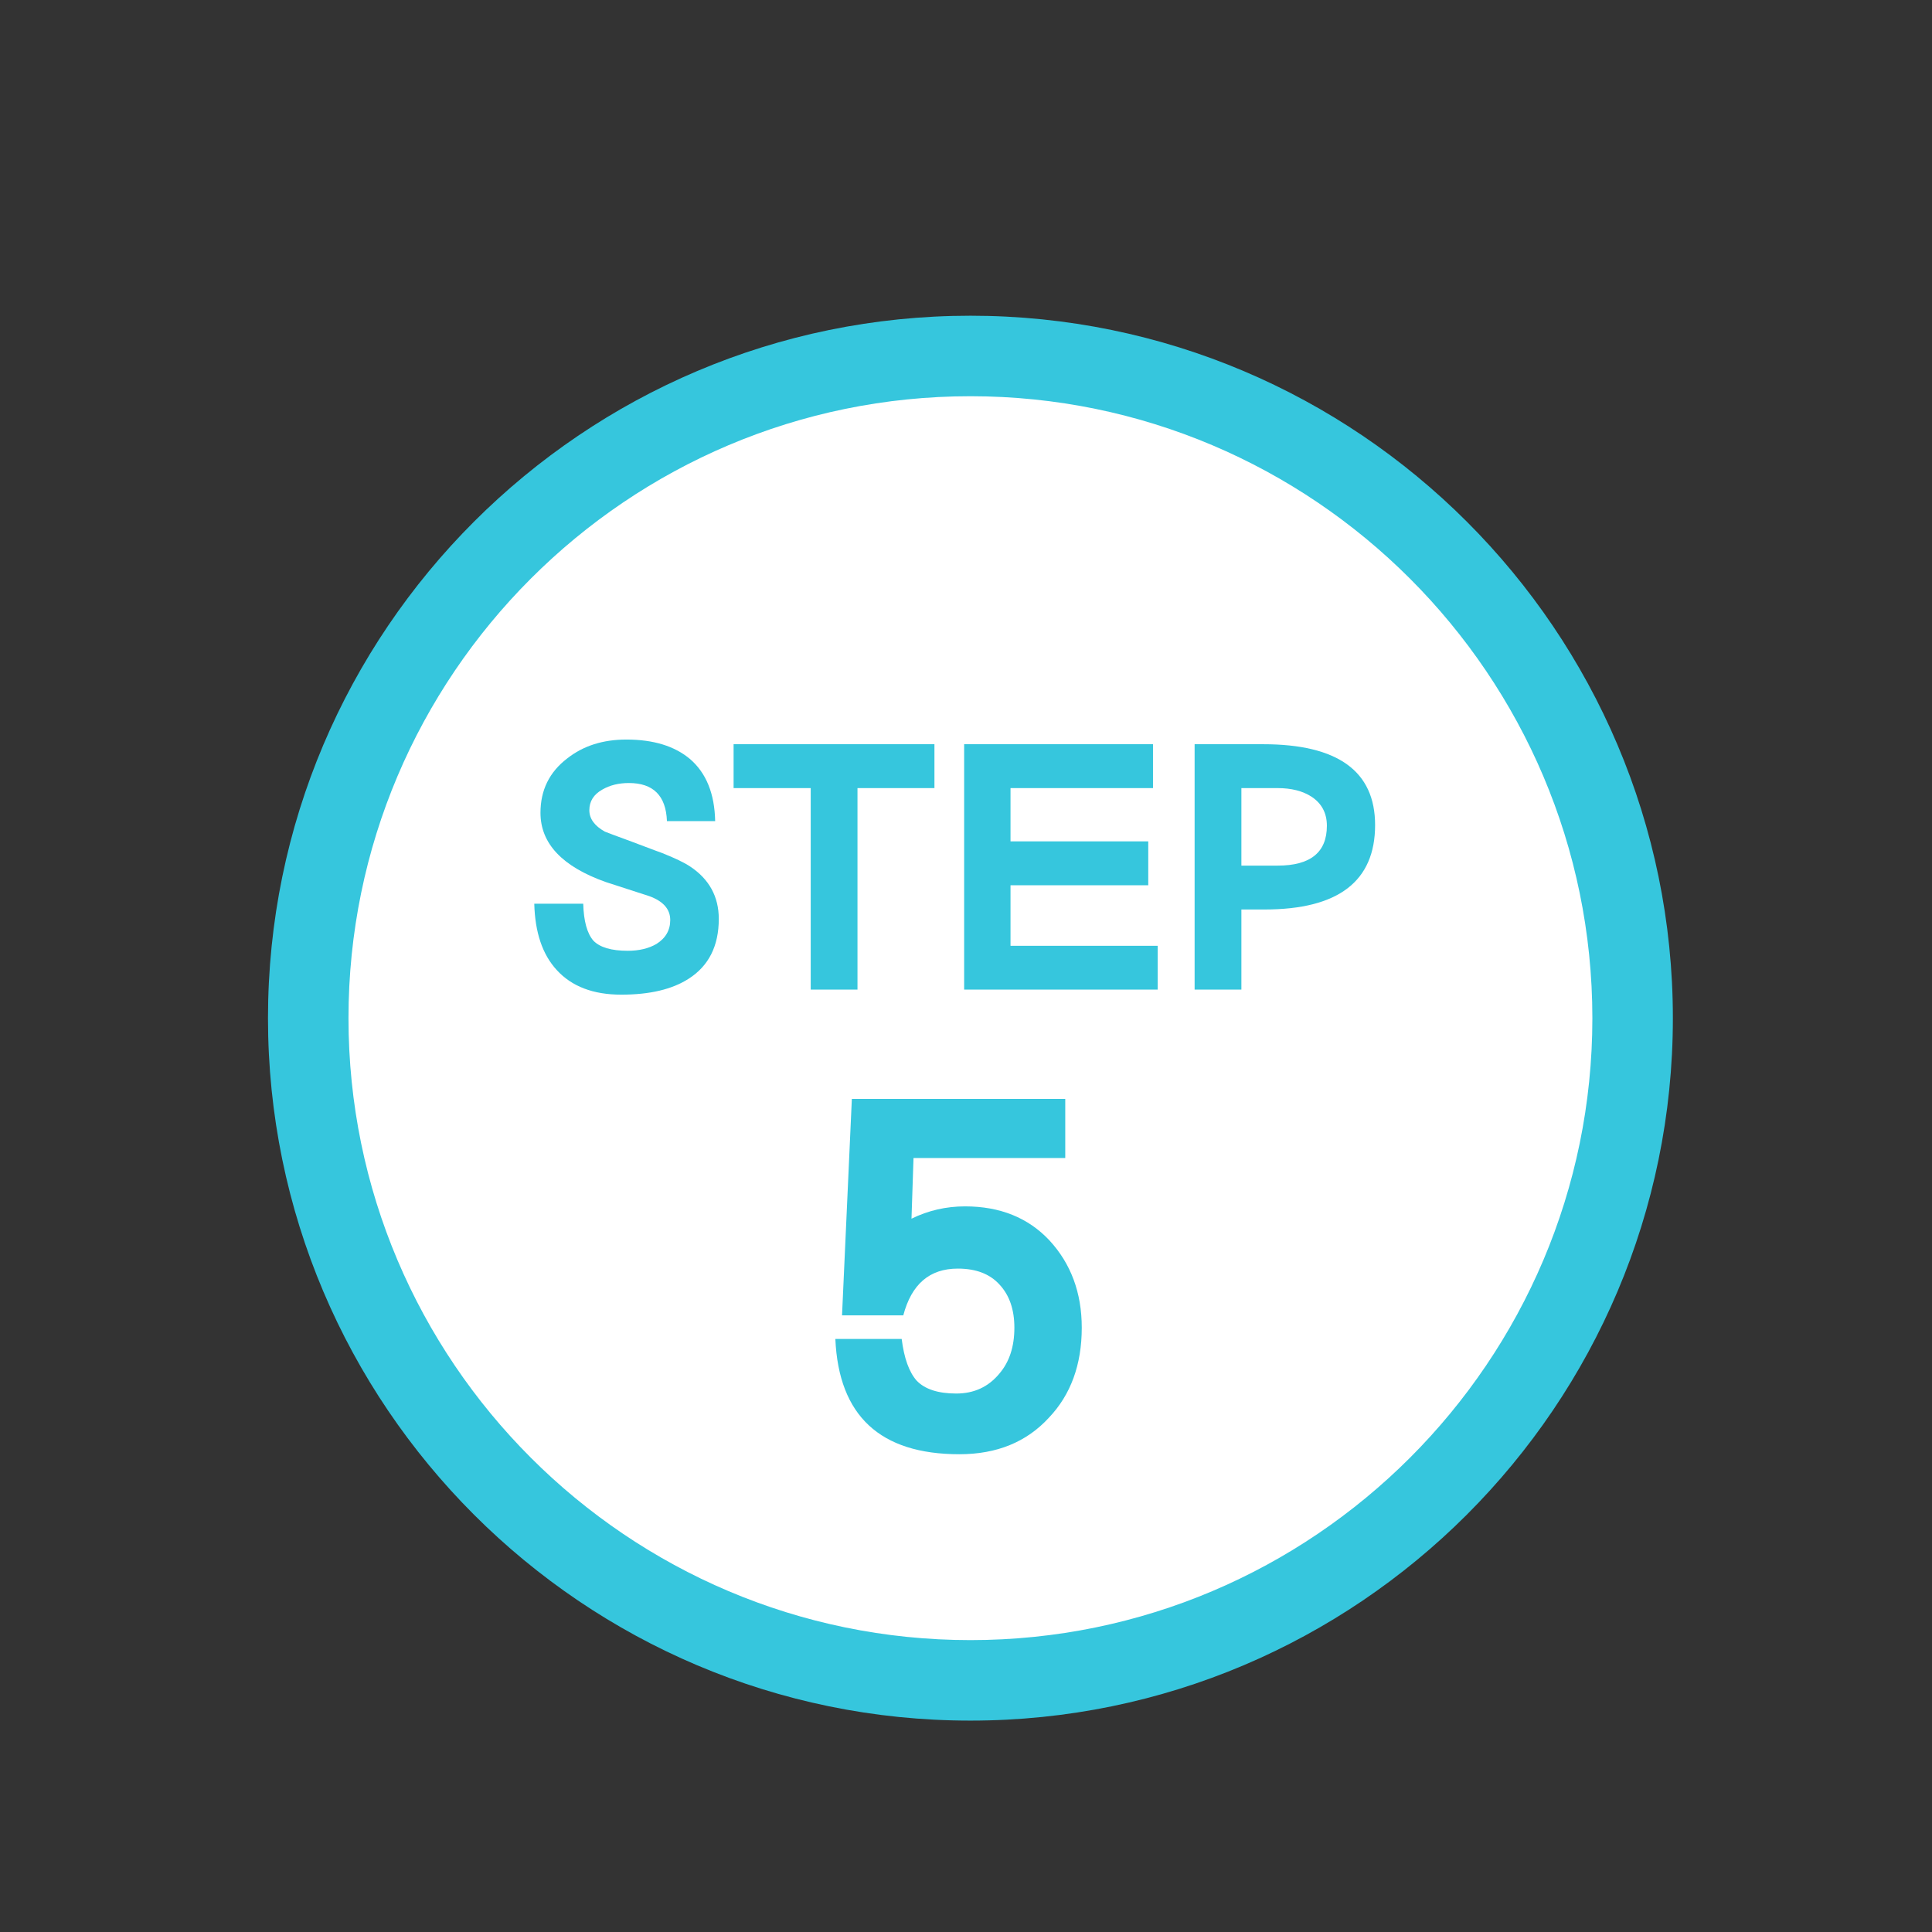 <?xml version="1.0" encoding="utf-8"?>
<!-- Generator: Adobe Illustrator 16.0.3, SVG Export Plug-In . SVG Version: 6.00 Build 0)  -->
<!DOCTYPE svg PUBLIC "-//W3C//DTD SVG 1.1//EN" "http://www.w3.org/Graphics/SVG/1.1/DTD/svg11.dtd">
<svg version="1.1" id="圖層_1" xmlns="http://www.w3.org/2000/svg" xmlns:xlink="http://www.w3.org/1999/xlink" x="0px" y="0px"
	 width="24px" height="24px" viewBox="0 0 24 24" enable-background="new 0 0 24 24" xml:space="preserve">
<rect x="0" y="0" width="24" height="24" fill="#333333" stroke="none"/>
<circle fill="#FFFFFF" cx="12.123" cy="12.275" r="8.115"/>
<g>
	<path fill="#36C6DD" d="M12.055,21.374c-4.812,0-8.726-3.914-8.726-8.726s3.915-8.726,8.726-8.726s8.726,3.915,8.726,8.726
		S16.866,21.374,12.055,21.374z M12.055,4.922c-4.26,0-7.726,3.466-7.726,7.726c0,4.26,3.466,7.726,7.726,7.726
		c4.26,0,7.726-3.466,7.726-7.726C19.78,8.388,16.314,4.922,12.055,4.922z"/>
</g>
<g>
	<path fill="#36C6DD" d="M8.929,11.415c0,0.336-0.125,0.584-0.374,0.743c-0.205,0.132-0.483,0.198-0.838,0.198
		c-0.348,0-0.615-0.102-0.801-0.306c-0.177-0.192-0.27-0.466-0.279-0.824h0.608c0.006,0.216,0.048,0.369,0.126,0.459
		c0.081,0.084,0.224,0.126,0.428,0.126c0.141,0,0.26-0.029,0.356-0.085c0.114-0.072,0.171-0.171,0.171-0.297
		c0-0.135-0.087-0.234-0.261-0.297c-0.12-0.039-0.3-0.097-0.54-0.175c-0.541-0.192-0.811-0.479-0.811-0.86
		c0-0.282,0.111-0.507,0.333-0.676c0.198-0.156,0.442-0.234,0.734-0.234c0.336,0,0.6,0.081,0.792,0.243
		C8.774,9.604,8.877,9.86,8.884,10.2H8.285C8.273,9.884,8.115,9.727,7.812,9.727c-0.126,0-0.236,0.027-0.329,0.081
		c-0.108,0.06-0.162,0.146-0.162,0.257c0,0.105,0.064,0.194,0.193,0.266c0.021,0.009,0.134,0.051,0.338,0.126
		c0.246,0.093,0.371,0.14,0.374,0.14c0.159,0.063,0.275,0.119,0.347,0.167C8.81,10.921,8.929,11.139,8.929,11.415z"/>
	<path fill="#36C6DD" d="M11.607,9.79h-0.955v2.503h-0.581V9.79H9.113V9.245h2.495V9.79z"/>
	<path fill="#36C6DD" d="M14.381,12.293h-2.404V9.245h2.346V9.79h-1.77v0.662h1.711v0.545h-1.711v0.752h1.828V12.293z"/>
	<path fill="#36C6DD" d="M17.082,10.249c0,0.699-0.458,1.049-1.373,1.049h-0.288v0.995H14.84V9.245h0.852
		C16.618,9.245,17.082,9.58,17.082,10.249z M16.483,10.258c0-0.156-0.063-0.276-0.189-0.36c-0.11-0.072-0.252-0.108-0.423-0.108
		h-0.45v0.963h0.45C16.279,10.753,16.483,10.588,16.483,10.258z"/>
</g>
<g>
	<path fill="#36C6DD" d="M13.438,16.493c0,0.46-0.137,0.833-0.408,1.118c-0.278,0.303-0.648,0.454-1.113,0.454
		c-0.984,0-1.498-0.478-1.54-1.432h0.824c0.03,0.239,0.092,0.411,0.186,0.518c0.102,0.106,0.266,0.16,0.492,0.16
		c0.222,0,0.4-0.083,0.537-0.249c0.124-0.146,0.185-0.335,0.185-0.569c0-0.226-0.062-0.404-0.185-0.536
		c-0.12-0.132-0.292-0.198-0.518-0.198c-0.35,0-0.575,0.193-0.677,0.581h-0.761l0.122-2.689h2.651v0.734h-1.885l-0.025,0.754
		c0.208-0.102,0.43-0.153,0.665-0.153c0.435,0,0.784,0.141,1.048,0.422C13.303,15.697,13.438,16.059,13.438,16.493z"/>
</g>
</svg>
